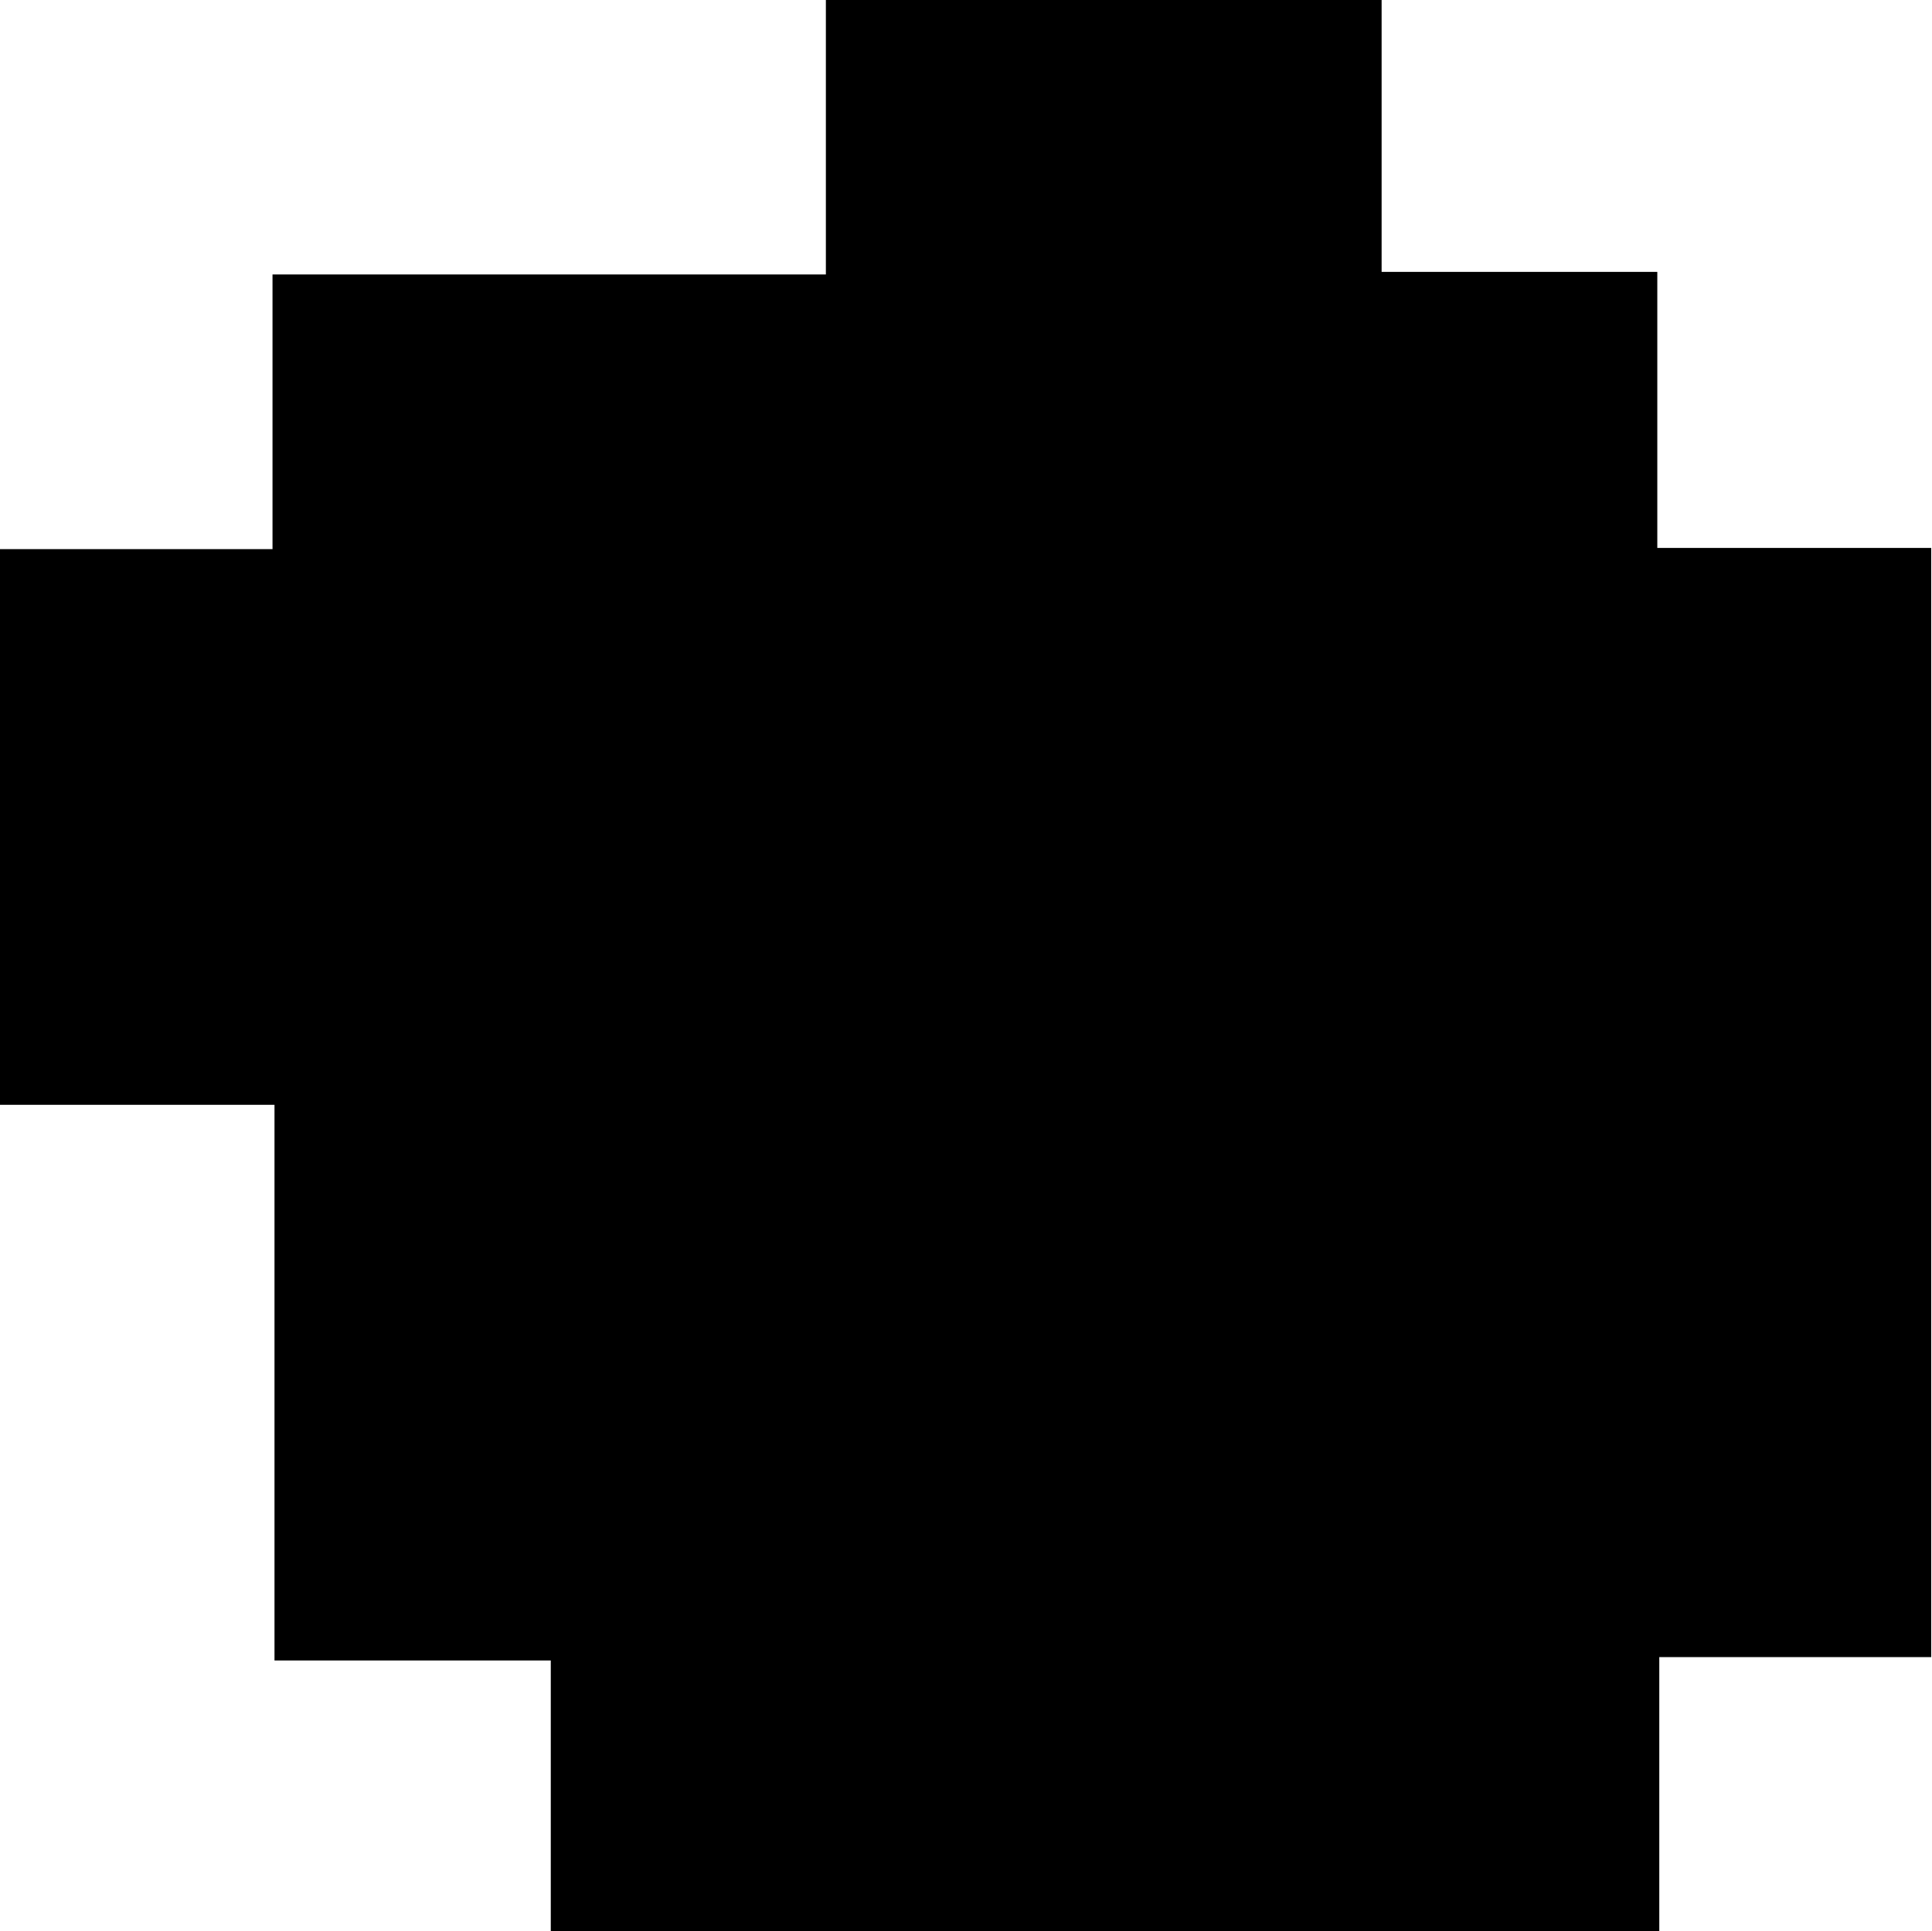 <svg id="Layer_1" data-name="Layer 1" xmlns="http://www.w3.org/2000/svg" viewBox="0 0 97.34 97.32"><path d="M44.45,96.71V83.06H30.53v-28H16.7v-28H30.43V13.22H58.31V-.61h28v13.7H100.2V27H114V82.89h-13.7V96.71Z" transform="translate(-16.7 0.61)"/></svg>